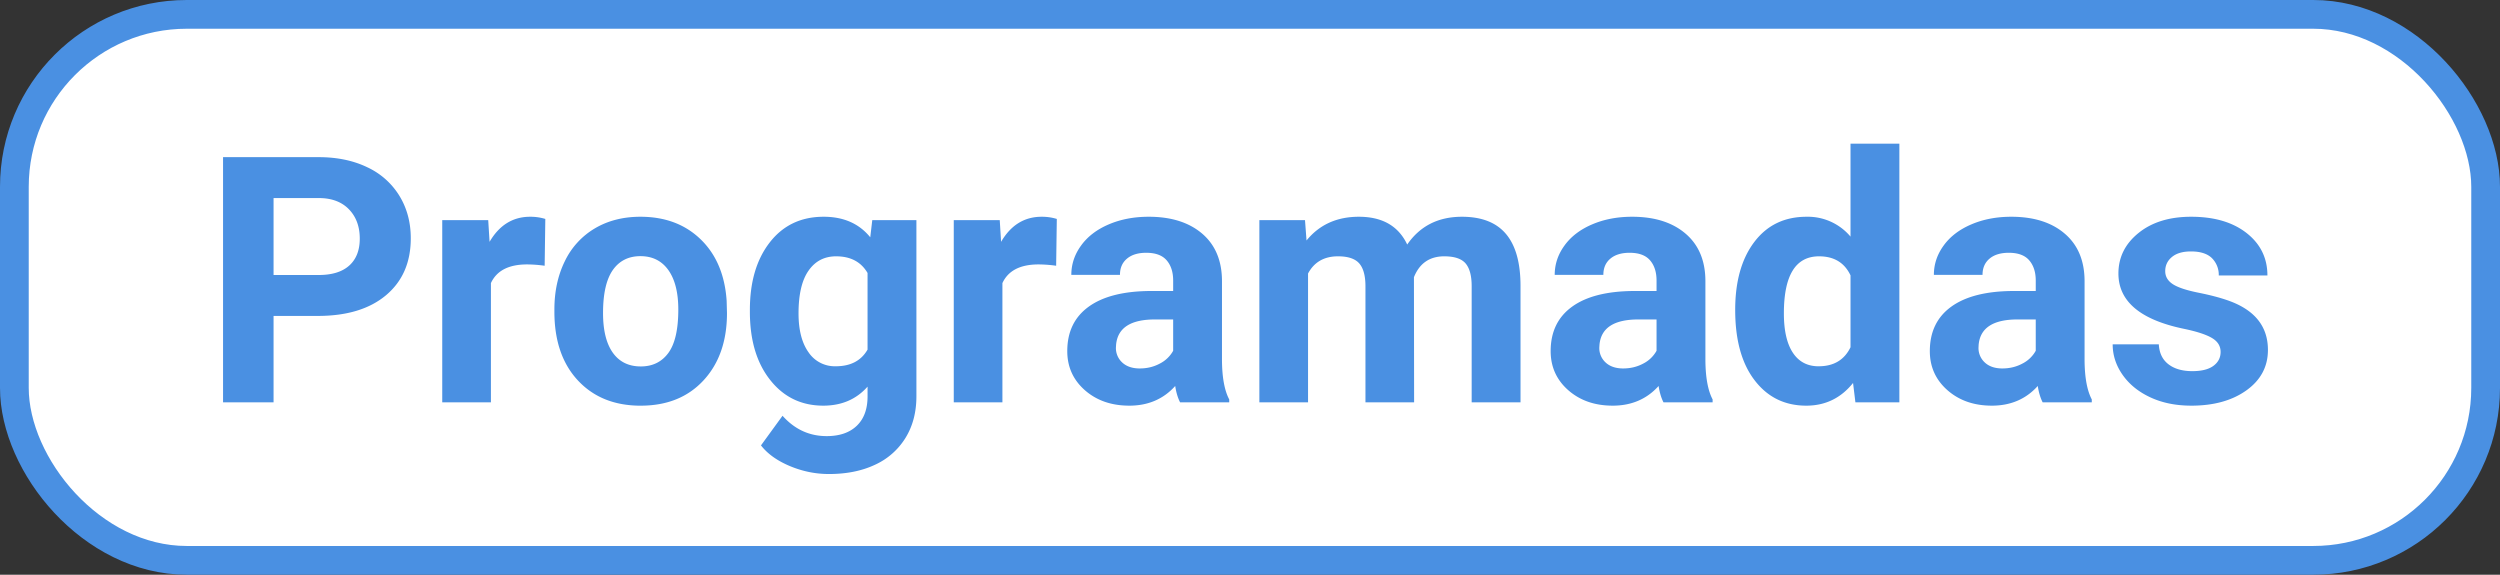 <svg width='87' height='20' xmlns='http://www.w3.org/2000/svg'>
  <rect width="100%" height="100%" fill="#333333" stroke="none"/>
  <g fill='none' fill-rule='evenodd'>
    <rect stroke='#4A90E2' fill='#FFF' x='.5' y='.5' width='86' height='19' rx='6' />
    <path
      d='M9.52 14v-3.006h1.54c1.012 0 1.804-.241 2.377-.723.572-.483.858-1.142.858-1.978 0-.55-.13-1.042-.393-1.474a2.59 2.59 0 0 0-1.122-.999c-.486-.234-1.05-.351-1.69-.351H7.762V14H9.52zm1.57-4.43H9.52V6.893h1.61c.434.007.774.14 1.02.398s.37.596.37 1.014c0 .406-.123.718-.367.937-.244.219-.598.328-1.063.328zM17.084 14V9.852c.2-.434.62-.65 1.26-.65a4.6 4.6 0 0 1 .61.046l.023-1.629a1.774 1.774 0 0 0-.528-.076c-.601 0-1.072.291-1.412.873l-.047-.756h-1.6V14h1.694zm5.215.117c.914 0 1.642-.294 2.185-.882.543-.588.815-1.368.815-2.34l-.012-.434c-.062-.899-.364-1.61-.905-2.133-.541-.523-1.24-.785-2.095-.785-.601 0-1.13.135-1.585.404a2.66 2.66 0 0 0-1.046 1.143c-.242.492-.363 1.053-.363 1.681v.077c0 1.007.272 1.804.817 2.39.545.586 1.275.88 2.189.88zm0-1.365c-.422 0-.746-.16-.973-.478-.226-.318-.34-.778-.34-1.38 0-.675.114-1.174.34-1.497.227-.322.547-.483.961-.483.418 0 .742.162.973.486.23.325.345.782.345 1.371 0 .692-.115 1.195-.345 1.51-.23.314-.551.471-.961.471zm6.545 3.744c.613 0 1.148-.107 1.605-.322a2.427 2.427 0 0 0 1.064-.938c.252-.41.378-.892.378-1.447V7.66h-1.536l-.07.598c-.387-.477-.928-.715-1.623-.715-.785 0-1.41.297-1.872.89-.463.594-.694 1.378-.694 2.35v.07c0 .985.235 1.775.706 2.37.47.596 1.087.894 1.848.894.637 0 1.15-.22 1.541-.662v.34c0 .441-.125.782-.375 1.022s-.6.36-1.048.36c-.602 0-1.114-.236-1.536-.708l-.75 1.031c.227.293.561.532 1.002.718.442.185.895.278 1.36.278zm.24-3.75a1.1 1.1 0 0 1-.95-.49c-.23-.325-.345-.776-.345-1.35 0-.66.116-1.156.349-1.488.232-.332.551-.498.958-.498.504 0 .869.193 1.095.58v2.666c-.222.387-.591.58-1.107.58zm5.8 1.254V9.852c.2-.434.62-.65 1.26-.65a4.6 4.6 0 0 1 .61.046l.023-1.629a1.774 1.774 0 0 0-.527-.076c-.602 0-1.072.291-1.412.873l-.047-.756h-1.6V14h1.694zm4.413.117c.656 0 1.19-.228 1.6-.685.035.226.091.416.17.568h1.71v-.1c-.164-.308-.248-.763-.252-1.365V9.787c0-.71-.23-1.263-.688-1.655-.46-.393-1.08-.589-1.86-.589-.516 0-.98.089-1.395.267-.414.177-.734.422-.96.735-.227.312-.34.652-.34 1.02h1.693c0-.239.08-.426.243-.563.162-.137.386-.205.67-.205.325 0 .562.088.713.264.15.175.225.41.225.703v.363h-.78c-.94.004-1.66.185-2.158.545-.498.36-.747.875-.747 1.547 0 .547.204 1 .612 1.36.408.358.923.538 1.544.538zm.369-1.295c-.258 0-.46-.068-.61-.205a.678.678 0 0 1-.222-.521l.006-.1c.055-.586.506-.879 1.353-.879h.633v1.09a1.097 1.097 0 0 1-.469.448c-.21.112-.441.167-.691.167zM45.52 14V9.518c.214-.399.562-.598 1.042-.598.348 0 .594.082.739.246.144.164.217.43.217.797V14h1.693l-.006-4.354c.195-.484.547-.726 1.055-.726.355 0 .603.083.744.249.14.166.21.429.21.788V14h1.7V9.951c0-.805-.168-1.407-.504-1.807-.336-.4-.847-.601-1.535-.601-.824 0-1.459.322-1.904.967-.305-.645-.866-.967-1.682-.967-.766 0-1.373.275-1.822.826l-.053-.709h-1.588V14h1.694zm10.6.117c.655 0 1.189-.228 1.599-.685.035.226.092.416.17.568h1.71v-.1c-.163-.308-.247-.763-.251-1.365V9.787c0-.71-.23-1.263-.689-1.655-.459-.393-1.079-.589-1.86-.589-.516 0-.98.089-1.395.267-.414.177-.734.422-.96.735-.227.312-.34.652-.34 1.02h1.693c0-.239.08-.426.243-.563.162-.137.386-.205.67-.205.325 0 .562.088.713.264.15.175.225.41.225.703v.363h-.779c-.941.004-1.661.185-2.159.545-.498.36-.747.875-.747 1.547 0 .547.204 1 .612 1.36.408.358.923.538 1.544.538zm.368-1.295c-.258 0-.46-.068-.61-.205a.678.678 0 0 1-.222-.521l.006-.1c.055-.586.506-.879 1.354-.879h.632v1.09a1.097 1.097 0 0 1-.468.448c-.211.112-.442.167-.692.167zm6.37 1.295c.663 0 1.206-.263 1.628-.79l.082.673h1.53V5h-1.7v3.234a1.942 1.942 0 0 0-1.529-.691c-.77 0-1.376.293-1.82.879-.443.586-.664 1.373-.664 2.361 0 1.047.225 1.864.677 2.452.45.588 1.05.882 1.795.882zm.433-1.37c-.395 0-.695-.16-.902-.476-.207-.316-.31-.771-.31-1.365 0-1.324.407-1.986 1.224-1.986.52 0 .885.22 1.095.662v2.502c-.214.441-.584.662-1.107.662zm6.023 1.37c.657 0 1.19-.228 1.6-.685.035.226.092.416.17.568h1.71v-.1c-.163-.308-.247-.763-.251-1.365V9.787c0-.71-.23-1.263-.689-1.655-.458-.393-1.079-.589-1.86-.589-.515 0-.98.089-1.394.267-.414.177-.735.422-.961.735-.227.312-.34.652-.34 1.02h1.693c0-.239.081-.426.243-.563.162-.137.386-.205.671-.205.324 0 .562.088.712.264.15.175.226.41.226.703v.363h-.78c-.941.004-1.66.185-2.159.545-.498.36-.747.875-.747 1.547 0 .547.204 1 .613 1.36.408.358.922.538 1.543.538zm.37-1.295c-.258 0-.461-.068-.61-.205a.678.678 0 0 1-.222-.521l.005-.1c.055-.586.506-.879 1.354-.879h.633v1.09a1.097 1.097 0 0 1-.469.448c-.21.112-.441.167-.691.167zm6.574 1.295c.785 0 1.426-.179 1.922-.536.496-.357.744-.825.744-1.403 0-.809-.447-1.377-1.342-1.705-.289-.106-.644-.2-1.066-.285-.422-.084-.722-.183-.9-.298-.178-.116-.266-.267-.266-.454 0-.2.078-.364.234-.493.156-.129.377-.193.662-.193.332 0 .576.08.733.237a.82.82 0 0 1 .234.6h1.693c0-.605-.241-1.097-.723-1.476-.483-.379-1.126-.568-1.931-.568-.754 0-1.364.188-1.831.565-.467.377-.7.847-.7 1.41 0 .964.754 1.605 2.261 1.921.454.094.783.2.988.32.205.119.307.282.307.489 0 .2-.083.36-.249.483-.166.123-.41.185-.735.185-.348 0-.625-.08-.832-.24-.207-.16-.318-.39-.334-.692h-1.606c0 .383.118.74.352 1.07.234.33.558.59.97.779.412.19.884.284 1.415.284z'
      fill='#4A90E2' fill-rule='nonzero' />
  </g>
</svg>
